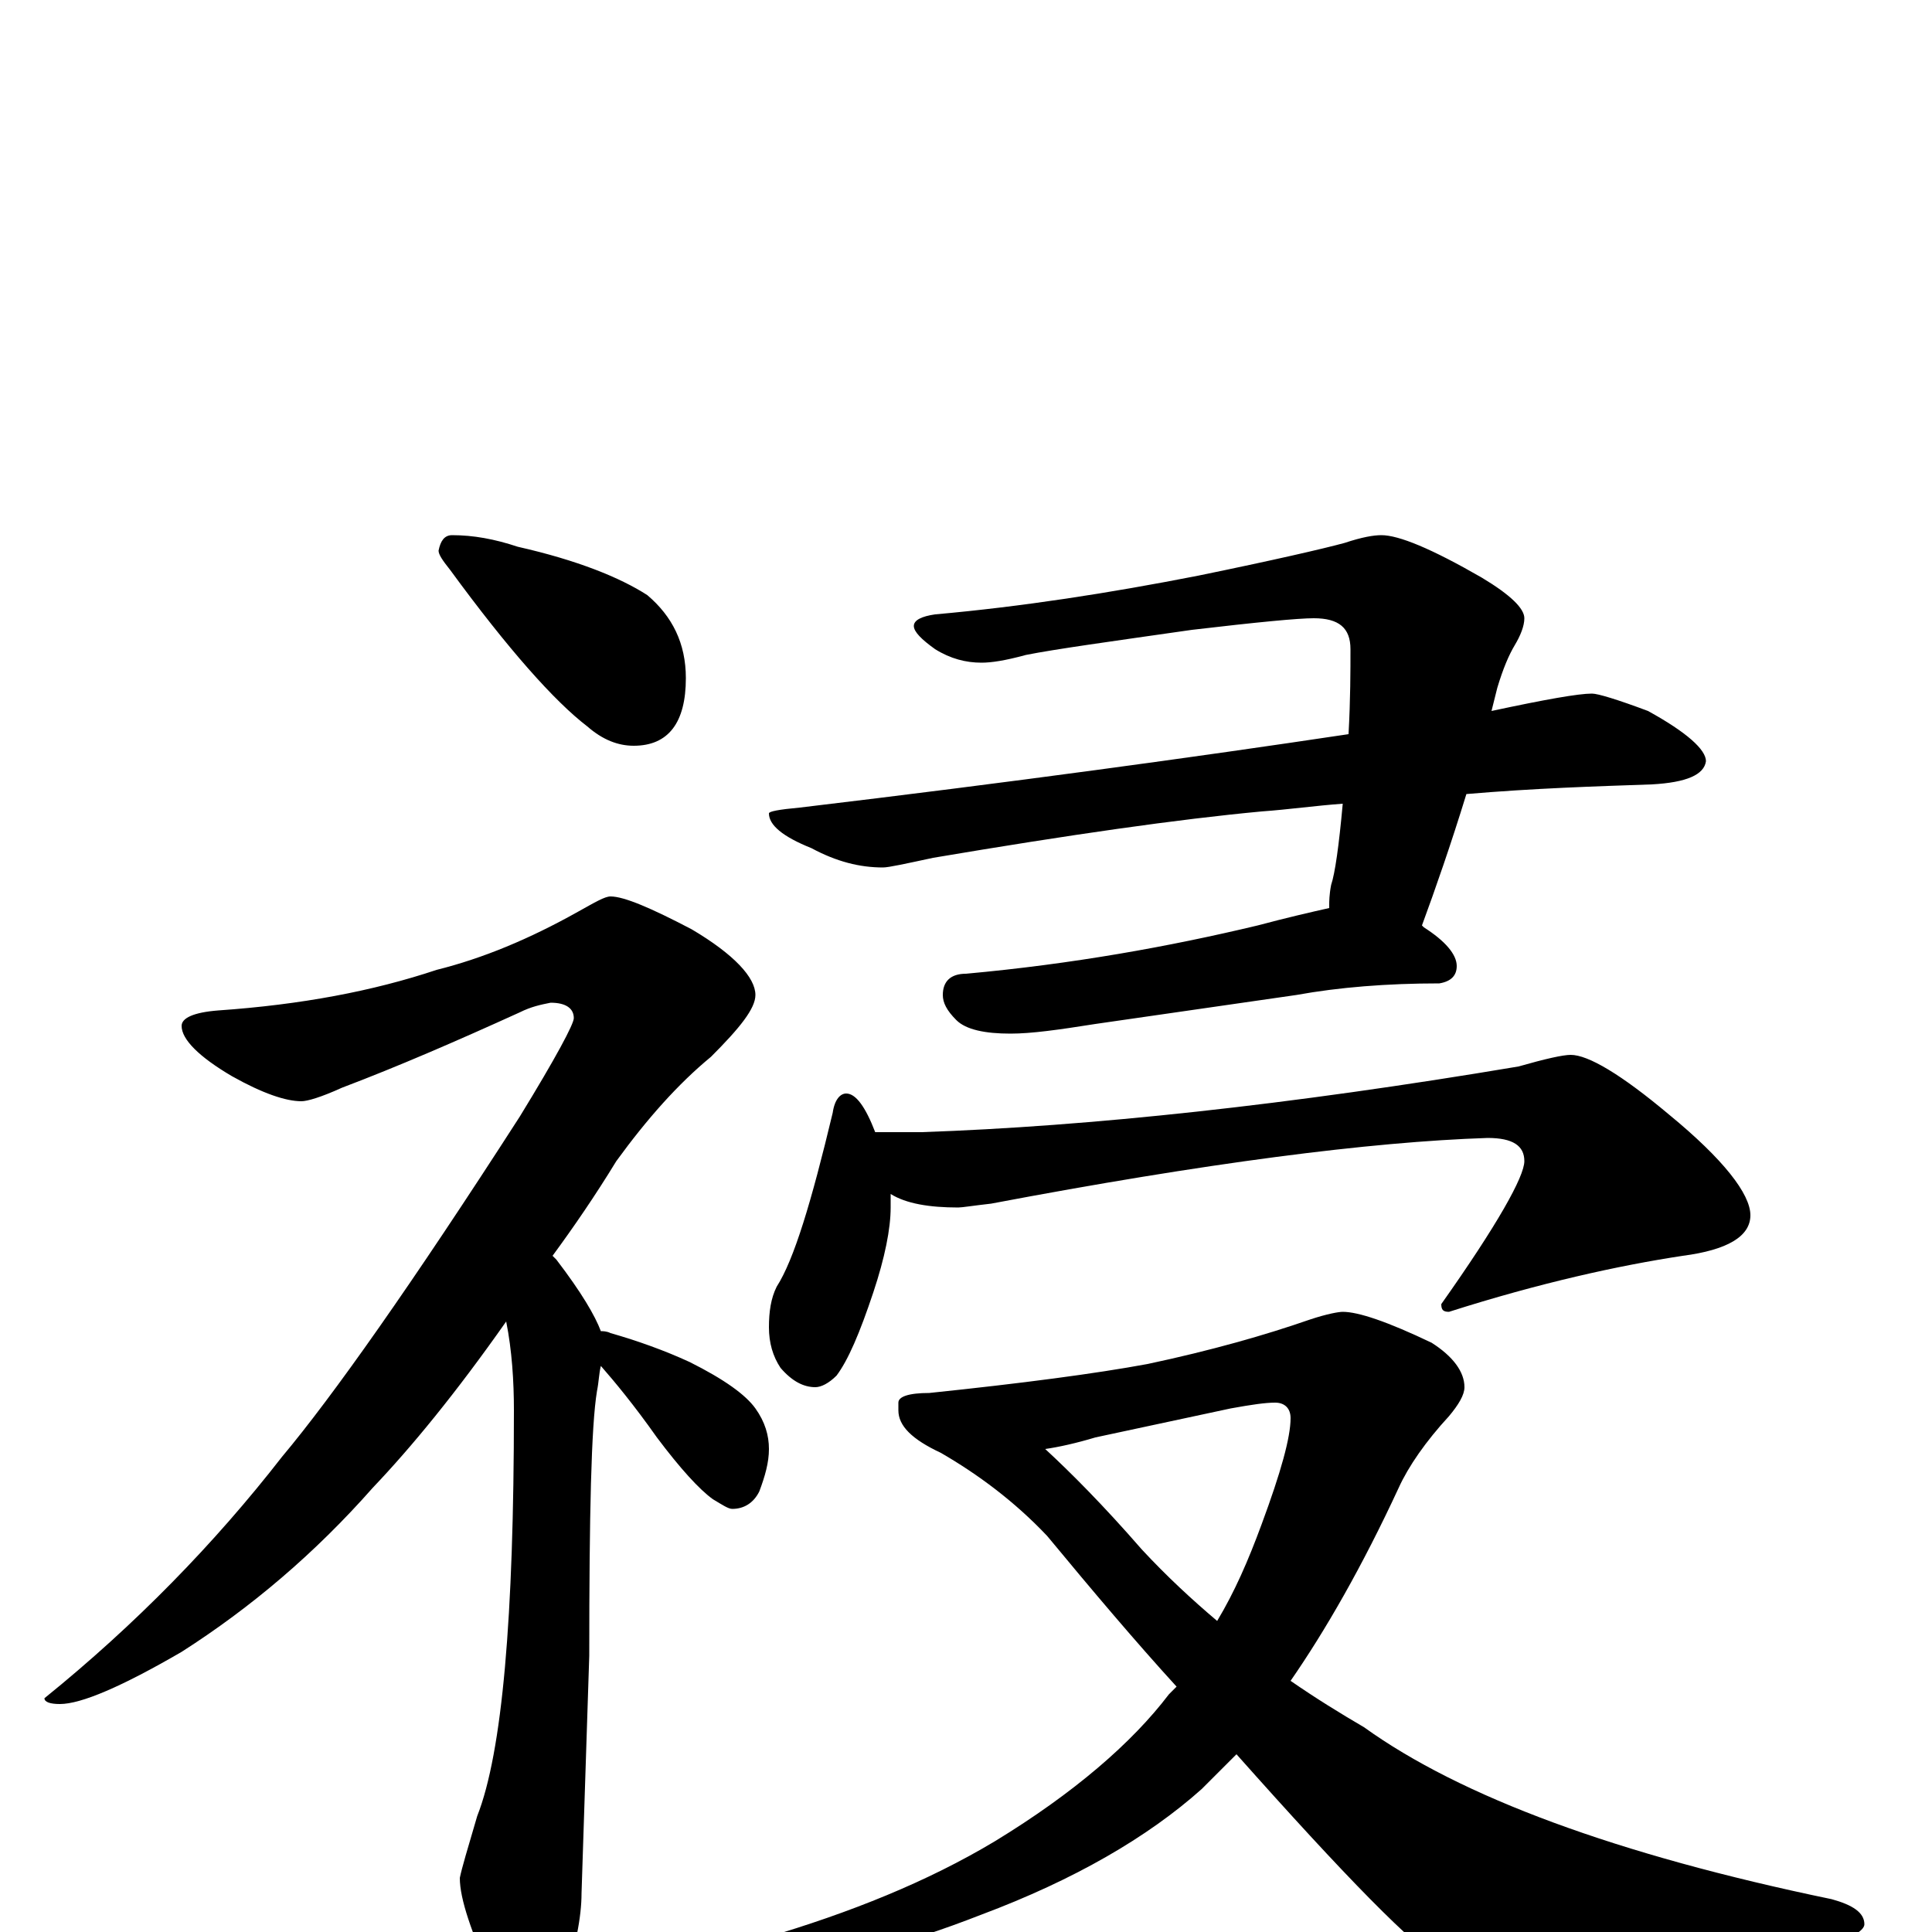 <?xml version="1.0" encoding="utf-8" ?>
<!DOCTYPE svg PUBLIC "-//W3C//DTD SVG 1.1//EN" "http://www.w3.org/Graphics/SVG/1.1/DTD/svg11.dtd">
<svg version="1.1" id="Layer_1" xmlns="http://www.w3.org/2000/svg" xmlns:xlink="http://www.w3.org/1999/xlink" x="0px" y="145px" width="1000px" height="1000px" viewBox="0 0 1000 1000" enable-background="new 0 0 1000 1000" xml:space="preserve">
<g id="Layer_1">
<path id="glyph" transform="matrix(1 0 0 -1 0 1000)" d="M234,723C245,723 256,721 268,717C299,710 321,701 335,692C348,681 355,667 355,649C355,626 346,614 328,614C320,614 312,617 304,624C287,637 263,664 233,705C229,710 227,713 227,715C228,720 230,723 234,723M316,536C323,536 337,530 358,519C380,506 391,494 391,485C391,478 383,468 368,453C351,439 335,421 319,399C308,381 297,365 286,350C287,349 287,349 288,348C301,331 308,319 311,311C312,311 314,311 316,310C330,306 344,301 357,295C375,286 386,278 391,271C396,264 398,257 398,250C398,243 396,236 393,228C390,222 385,219 379,219C377,219 374,221 369,224C362,229 352,240 340,256C328,273 318,285 311,293C310,289 310,285 309,280C306,262 305,216 305,143l-4,-123C301,8 298,-8 291,-29C287,-43 282,-50 277,-50C270,-50 262,-42 255,-25C244,0 238,17 238,28C239,33 242,43 247,60C260,93 266,163 266,270C266,285 265,301 262,316C236,279 213,251 193,230C163,196 130,168 94,145C63,127 42,118 31,118C26,118 23,119 23,121C70,159 111,201 146,246C172,277 213,335 269,422C288,453 297,470 297,473C297,478 293,481 285,481C280,480 275,479 269,476C236,461 206,448 177,437C166,432 159,430 156,430C148,430 136,434 120,443C103,453 94,462 94,469C94,473 100,476 113,477C156,480 193,487 226,498C250,504 274,514 299,528C308,533 313,536 316,536M715,723C724,723 741,716 767,701C782,692 789,685 789,680C789,676 787,671 784,666C781,661 778,654 775,644C774,640 773,636 772,632C800,638 817,641 824,641C827,641 837,638 853,632C873,621 883,612 883,606C882,599 873,595 855,594C826,593 794,592 759,589C751,563 743,540 736,521l1,-1C748,513 754,506 754,500C754,495 751,492 745,491C718,491 693,489 671,485l-104,-15C548,467 534,465 523,465C510,465 500,467 495,472C490,477 488,481 488,485C488,492 492,496 500,496C555,501 605,510 651,521C666,525 679,528 688,530C688,531 688,531 688,532C688,533 688,537 689,542C691,548 693,562 695,584C681,583 667,581 653,580C610,576 554,568 483,556C469,553 460,551 457,551C445,551 433,554 420,561C405,567 398,573 398,579C398,580 403,581 414,582C523,595 618,608 698,620C699,638 699,653 699,664C699,675 693,680 680,680C672,680 651,678 617,674C575,668 546,664 531,661C520,658 513,657 508,657C500,657 492,659 484,664C477,669 473,673 473,676C473,679 477,681 484,682C529,686 574,693 620,702C659,710 685,716 696,719C705,722 711,723 715,723M438,434C443,434 448,427 453,414l24,0C564,417 667,428 786,448C800,452 809,454 813,454C822,454 839,444 864,423C892,400 906,382 906,371C906,360 894,353 871,350C838,345 797,336 750,321C747,321 746,322 746,325C775,366 789,391 789,399C789,407 783,411 770,411C709,409 624,398 513,377C504,376 498,375 496,375C481,375 469,377 461,382C461,380 461,378 461,375C461,364 458,349 452,331C445,310 439,296 433,288C429,284 425,282 422,282C416,282 410,285 404,292C400,298 398,305 398,313C398,321 399,328 402,334C411,348 420,378 431,424C432,431 435,434 438,434M695,321C703,321 718,316 741,305C752,298 758,290 758,282C758,278 755,273 750,267C738,254 729,241 724,230C705,189 686,156 668,130C681,121 694,113 706,106C756,70 837,40 948,17C959,14 965,10 965,4C965,1 959,-3 948,-6C887,-23 838,-31 799,-31C778,-31 761,-26 748,-17C732,-8 696,29 640,92C633,85 627,79 622,74C594,49 556,27 508,9C467,-7 435,-15 410,-15C395,-15 387,-12 387,-7C387,-6 390,-4 396,-3C440,10 480,26 515,47C556,72 586,98 605,123C606,124 608,126 609,127C588,150 566,176 542,205C525,223 506,237 487,248C472,255 465,262 465,270C465,271 465,271 465,272C465,273 465,273 465,274C465,277 470,279 481,279C529,284 567,289 594,294C627,301 655,309 678,317C687,320 693,321 695,321M541,250C554,238 571,221 591,198C604,184 617,172 630,161C639,176 646,192 653,211C663,238 668,256 668,266C668,271 665,274 660,274C655,274 648,273 637,271l-70,-15C557,253 548,251 541,250z"/>
</g>
</svg>
